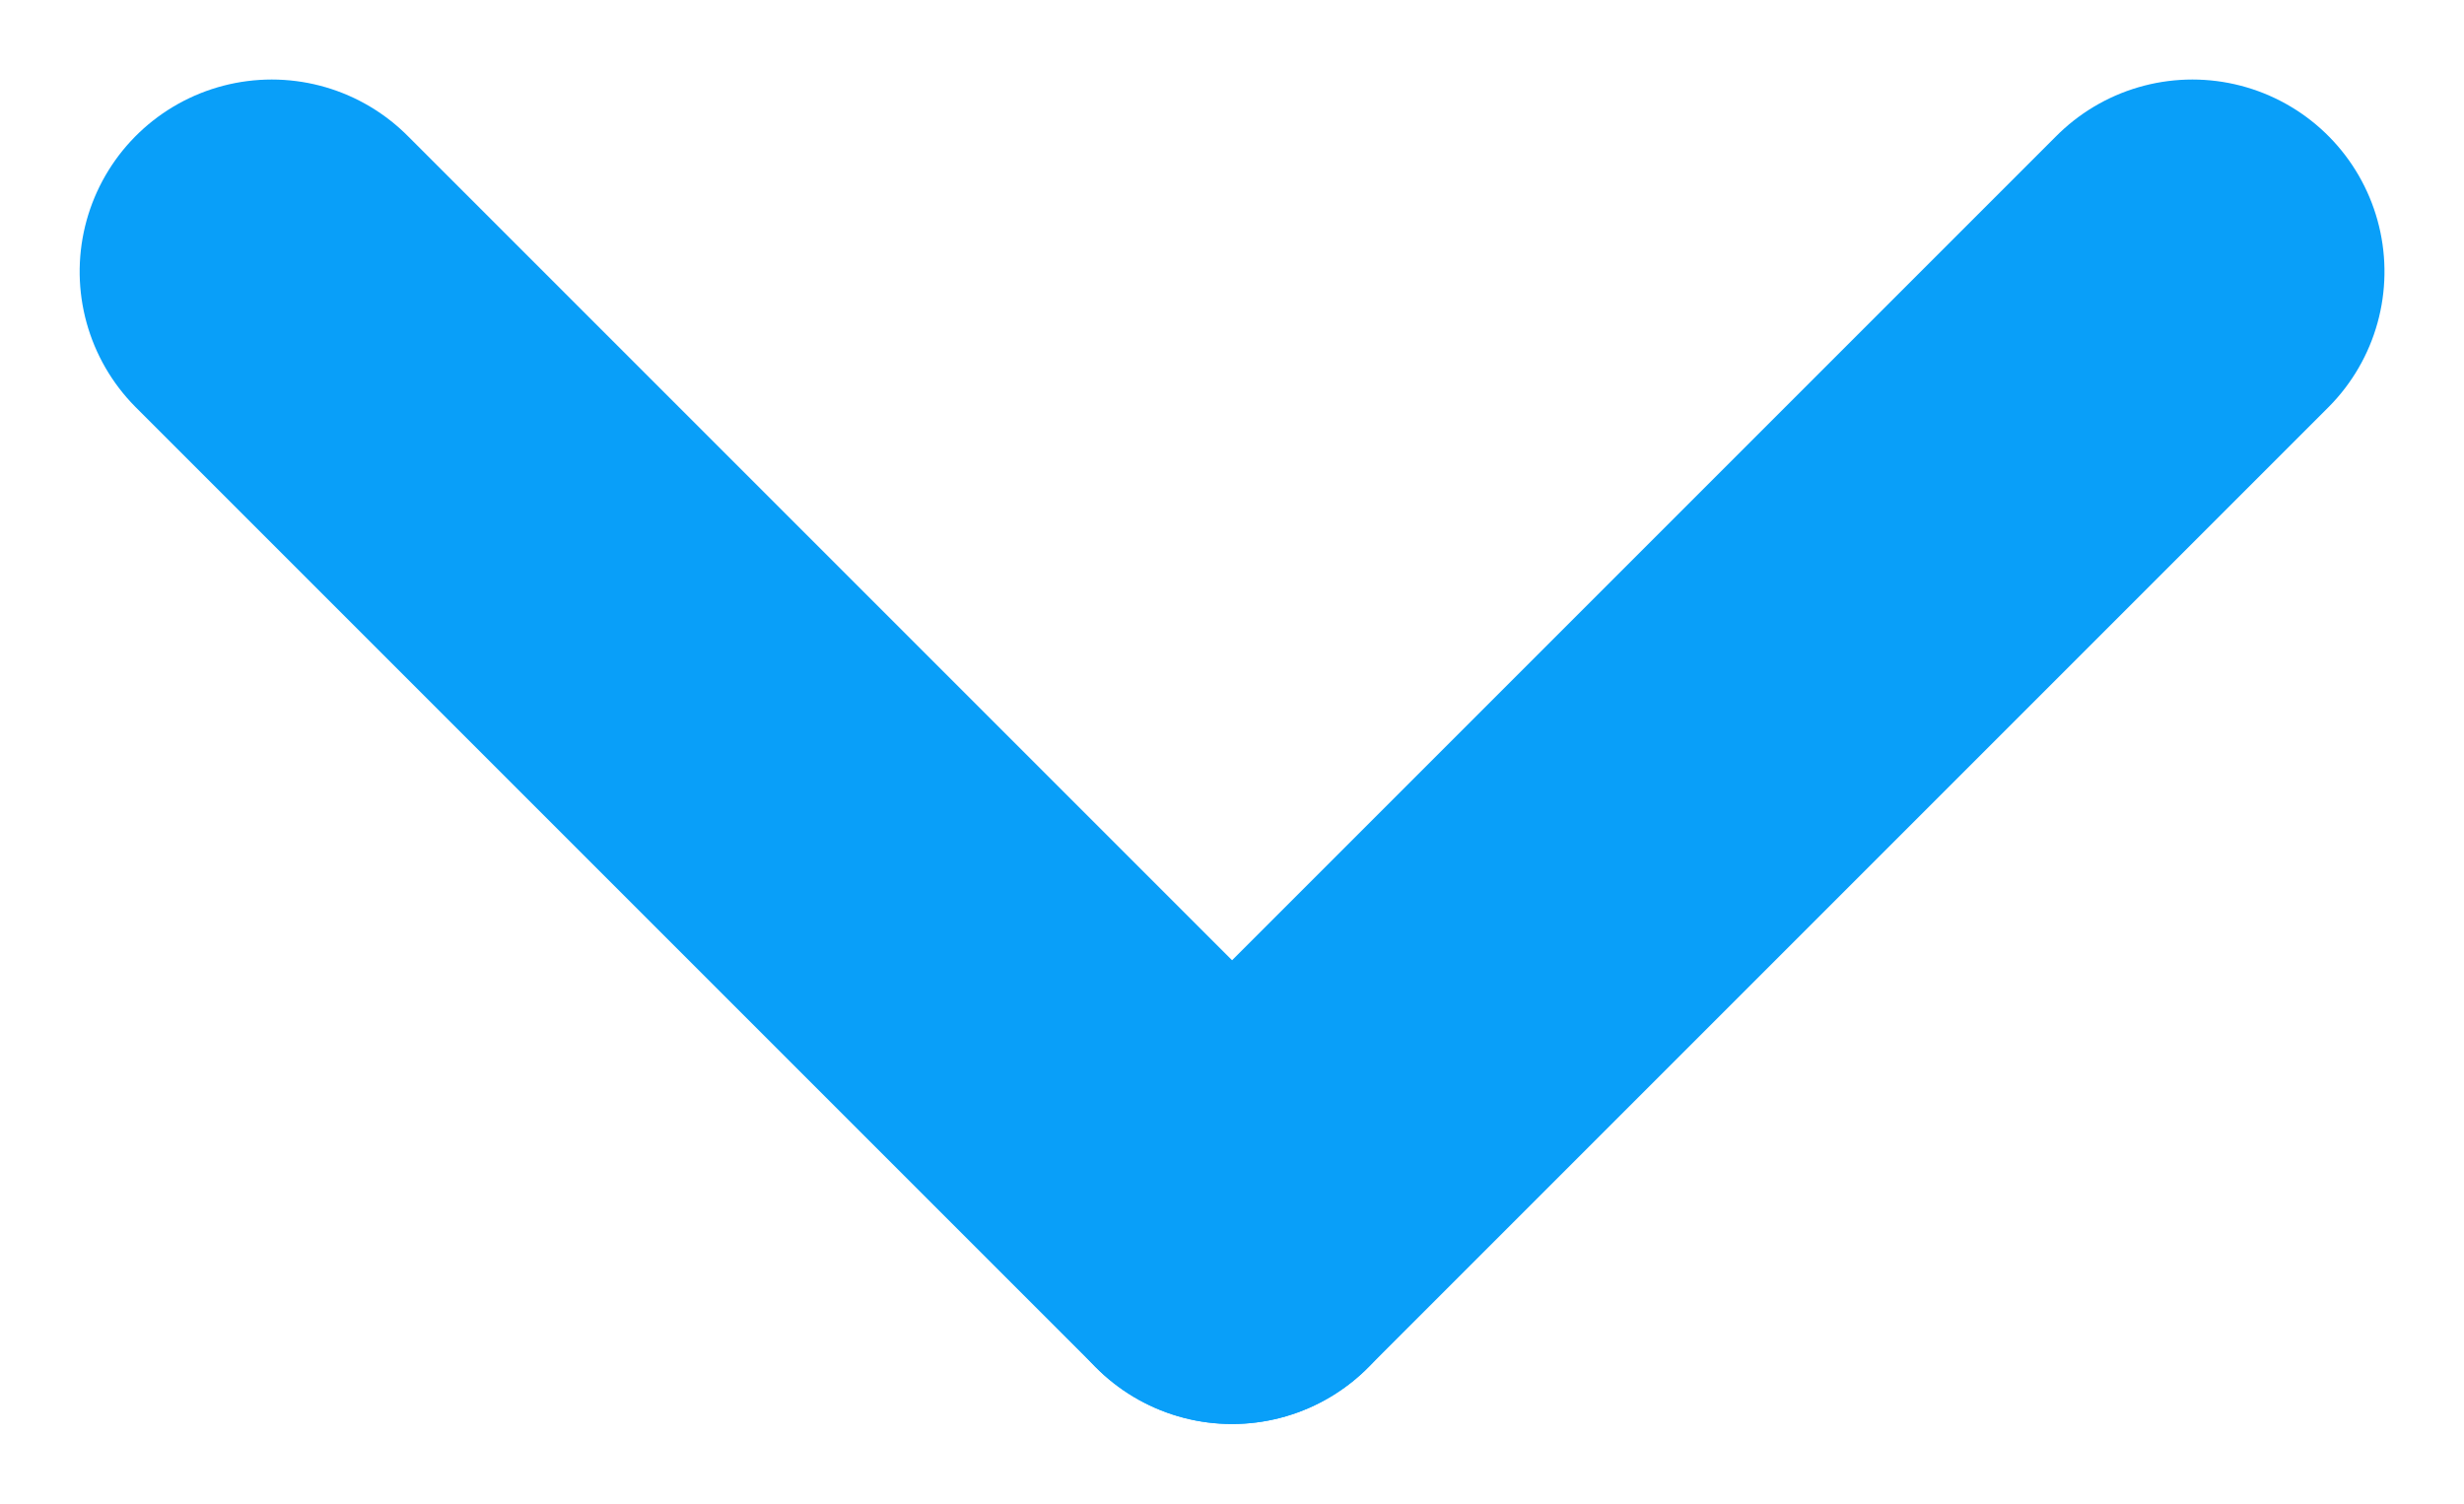 <svg xmlns="http://www.w3.org/2000/svg" width="19.241" height="11.742" viewBox="0 0 19.241 11.742">
  <g id="Group_280" data-name="Group 280" transform="translate(65.62 -34.379) rotate(90)">
    <line id="Line_3" data-name="Line 3" x2="7.499" y2="7.499" transform="translate(36.5 48.5)" fill="none" stroke="#099ff9" stroke-linecap="round" stroke-width="3"/>
    <line id="Line_4" data-name="Line 4" x1="7.499" y2="7.499" transform="translate(36.5 55.999)" fill="none" stroke="#099ff9" stroke-linecap="round" stroke-width="3"/>
  </g>
</svg>
